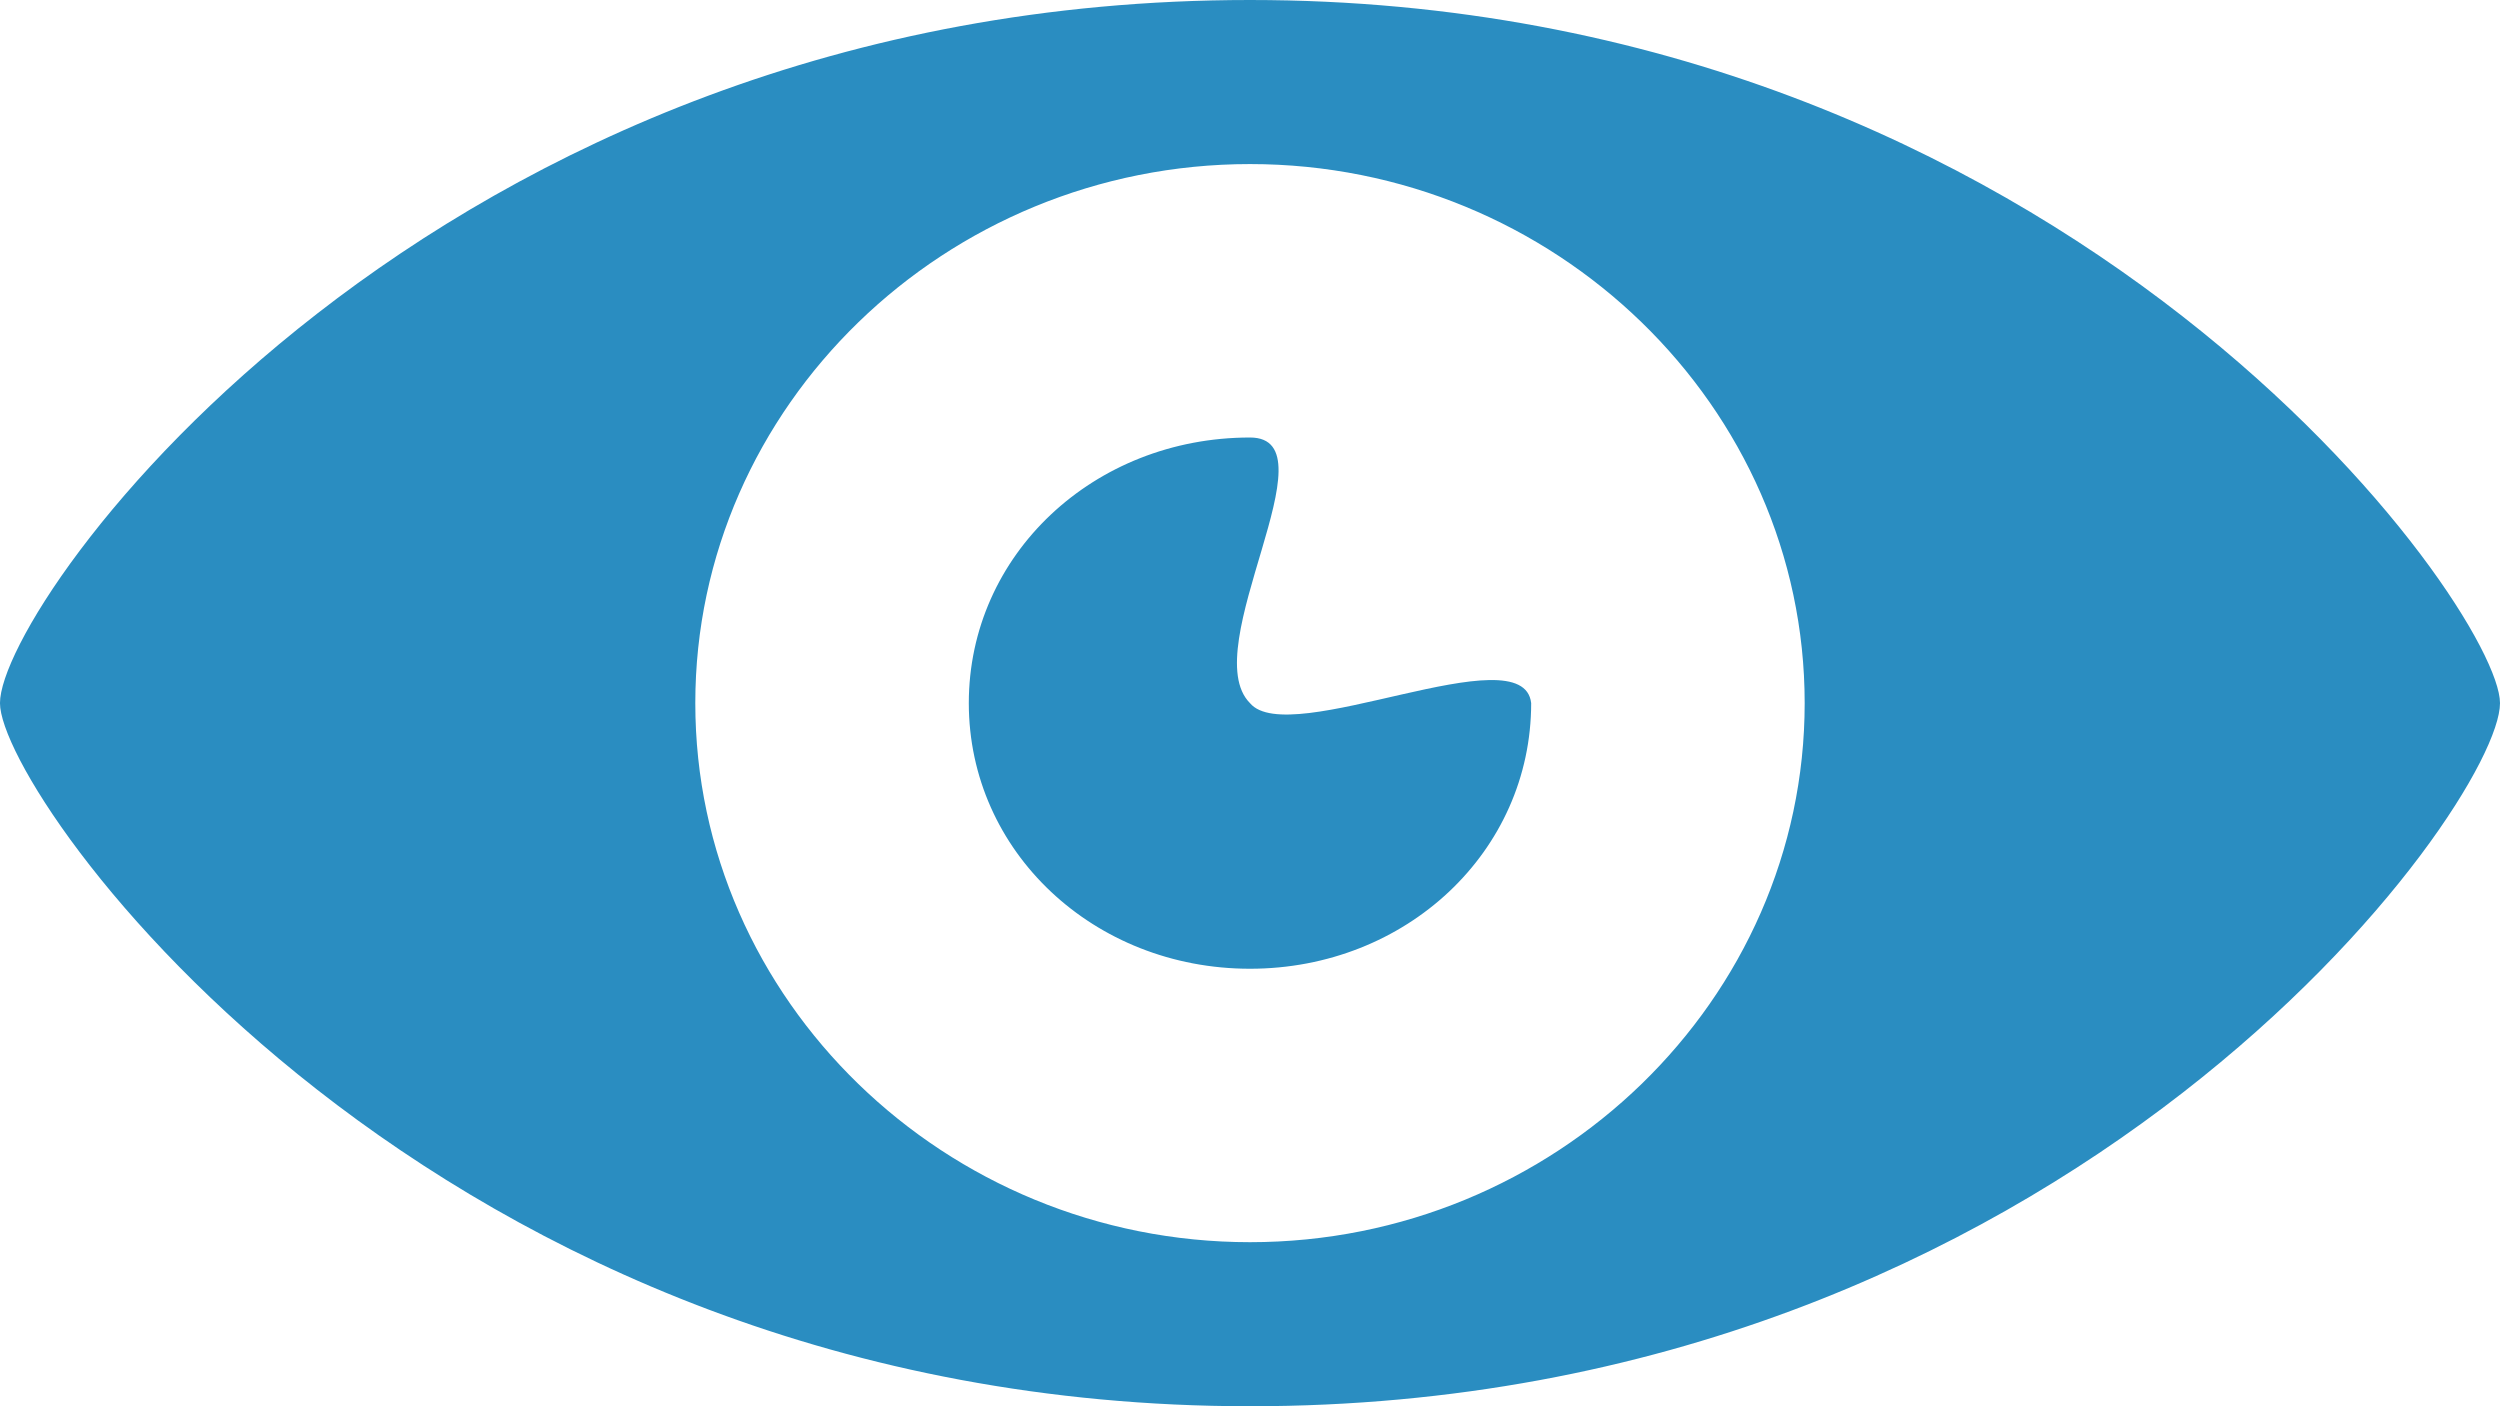 <svg xmlns="http://www.w3.org/2000/svg" viewBox="-22764.027 -8018.068 122.695 69.016"><defs><style>.a{fill:#2a8dc1;}</style></defs><path class="a" d="M231.248,2151.6c-40.259,0-61.348,29.523-61.348,34.508,0,4.6,21.088,34.508,61.348,34.508s61.348-29.523,61.348-34.508C292.6,2181.506,271.507,2151.6,231.248,2151.6Zm0,60.964c-14.954,0-27.223-11.886-27.223-26.456s12.269-26.456,27.223-26.456,27.223,11.887,27.223,26.456S246.2,2212.564,231.248,2212.564Zm0-26.456c-2.684-2.684,4.218-13.036,0-13.036-7.668,0-13.8,5.751-13.8,13.036s6.135,13.036,13.8,13.036,13.8-5.751,13.8-13.036C244.667,2182.657,233.165,2188.408,231.248,2186.108Z" transform="translate(-22933.928 -10169.668)"/></svg>